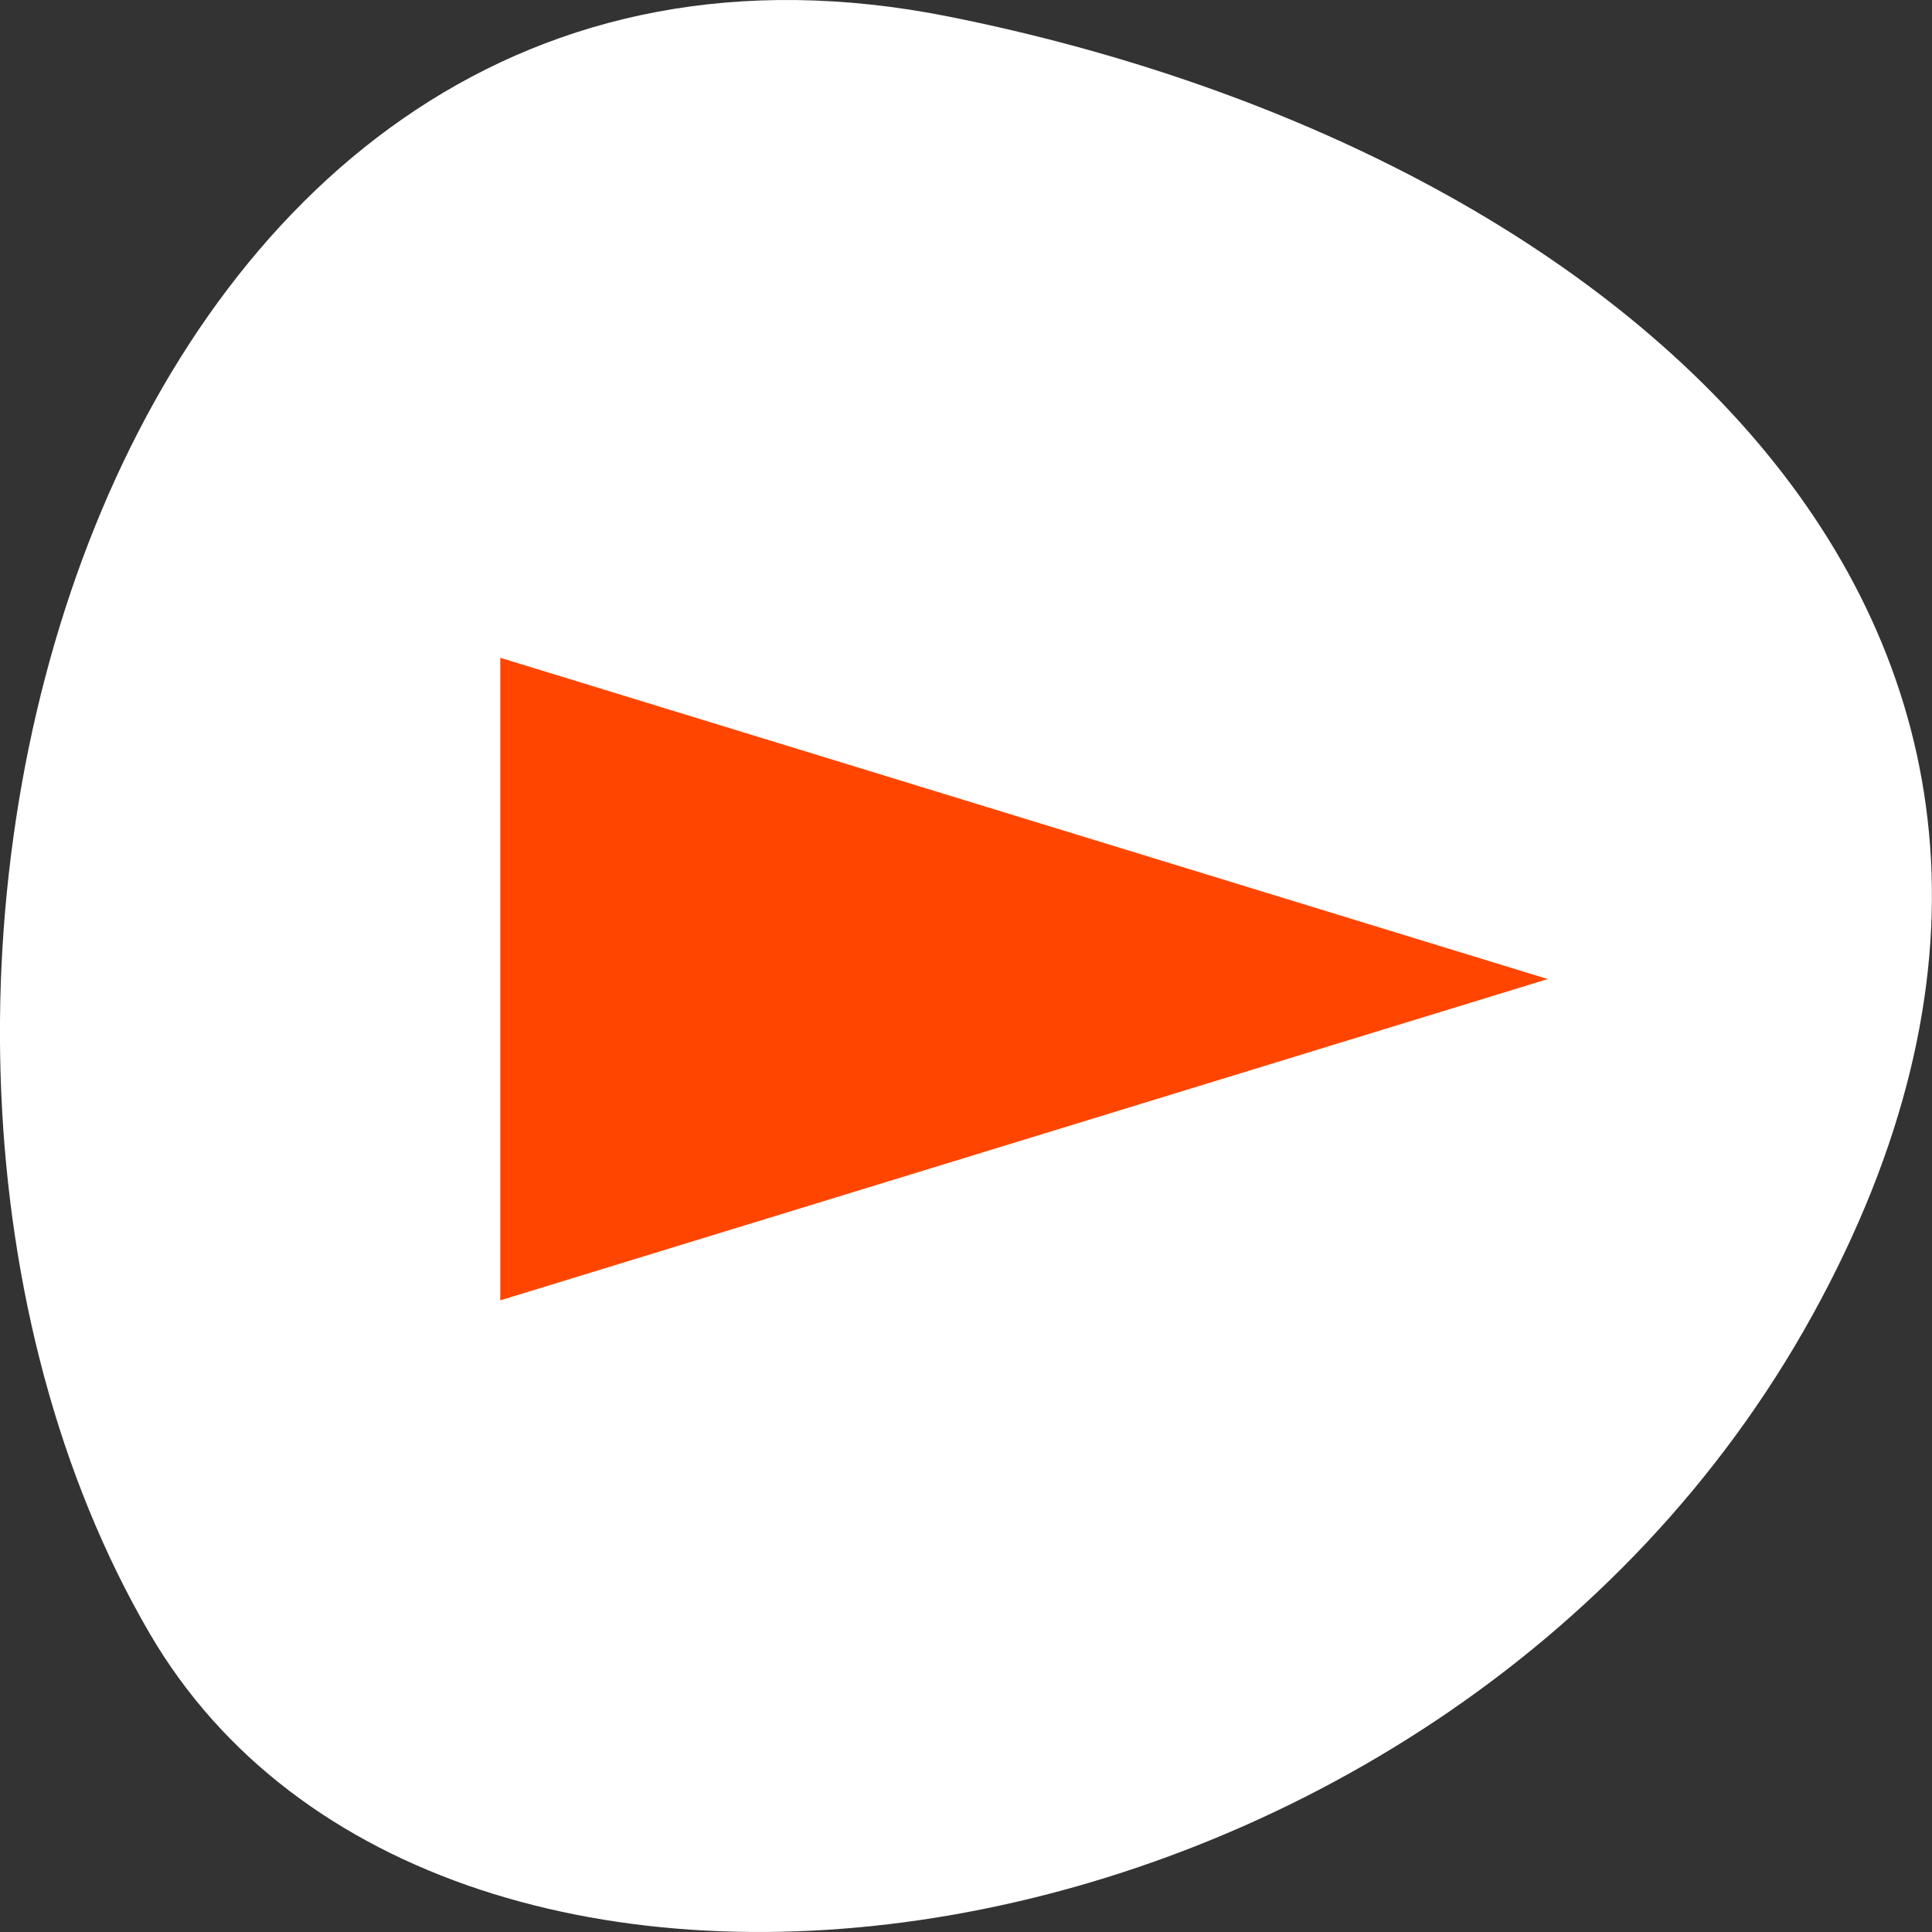 <svg xmlns="http://www.w3.org/2000/svg" viewBox="0 0 256 256"><rect x="0" y="0" width="256" height="256" fill="#333333" stroke="none"/><path d="m 125.73 798.56 c -111.92 -22.351 -154.42 130.95 -105.92 214.2 38.644 66.33 171.02 47.37 220.37 -42.17 49.35 -89.54 -24.617 -154.09 -114.45 -172.03 z" transform="translate(0 -796.36)" style="fill:#fff;color:#000"/><g transform="matrix(3.391 0 0 2.973 30.793 57.44)" style="fill:#ff4500"><path d="m 34 25 l -16 9 v -18 z" transform="matrix(2.558 0 0 1.591 -35.576 -15.459)"/></g></svg>
